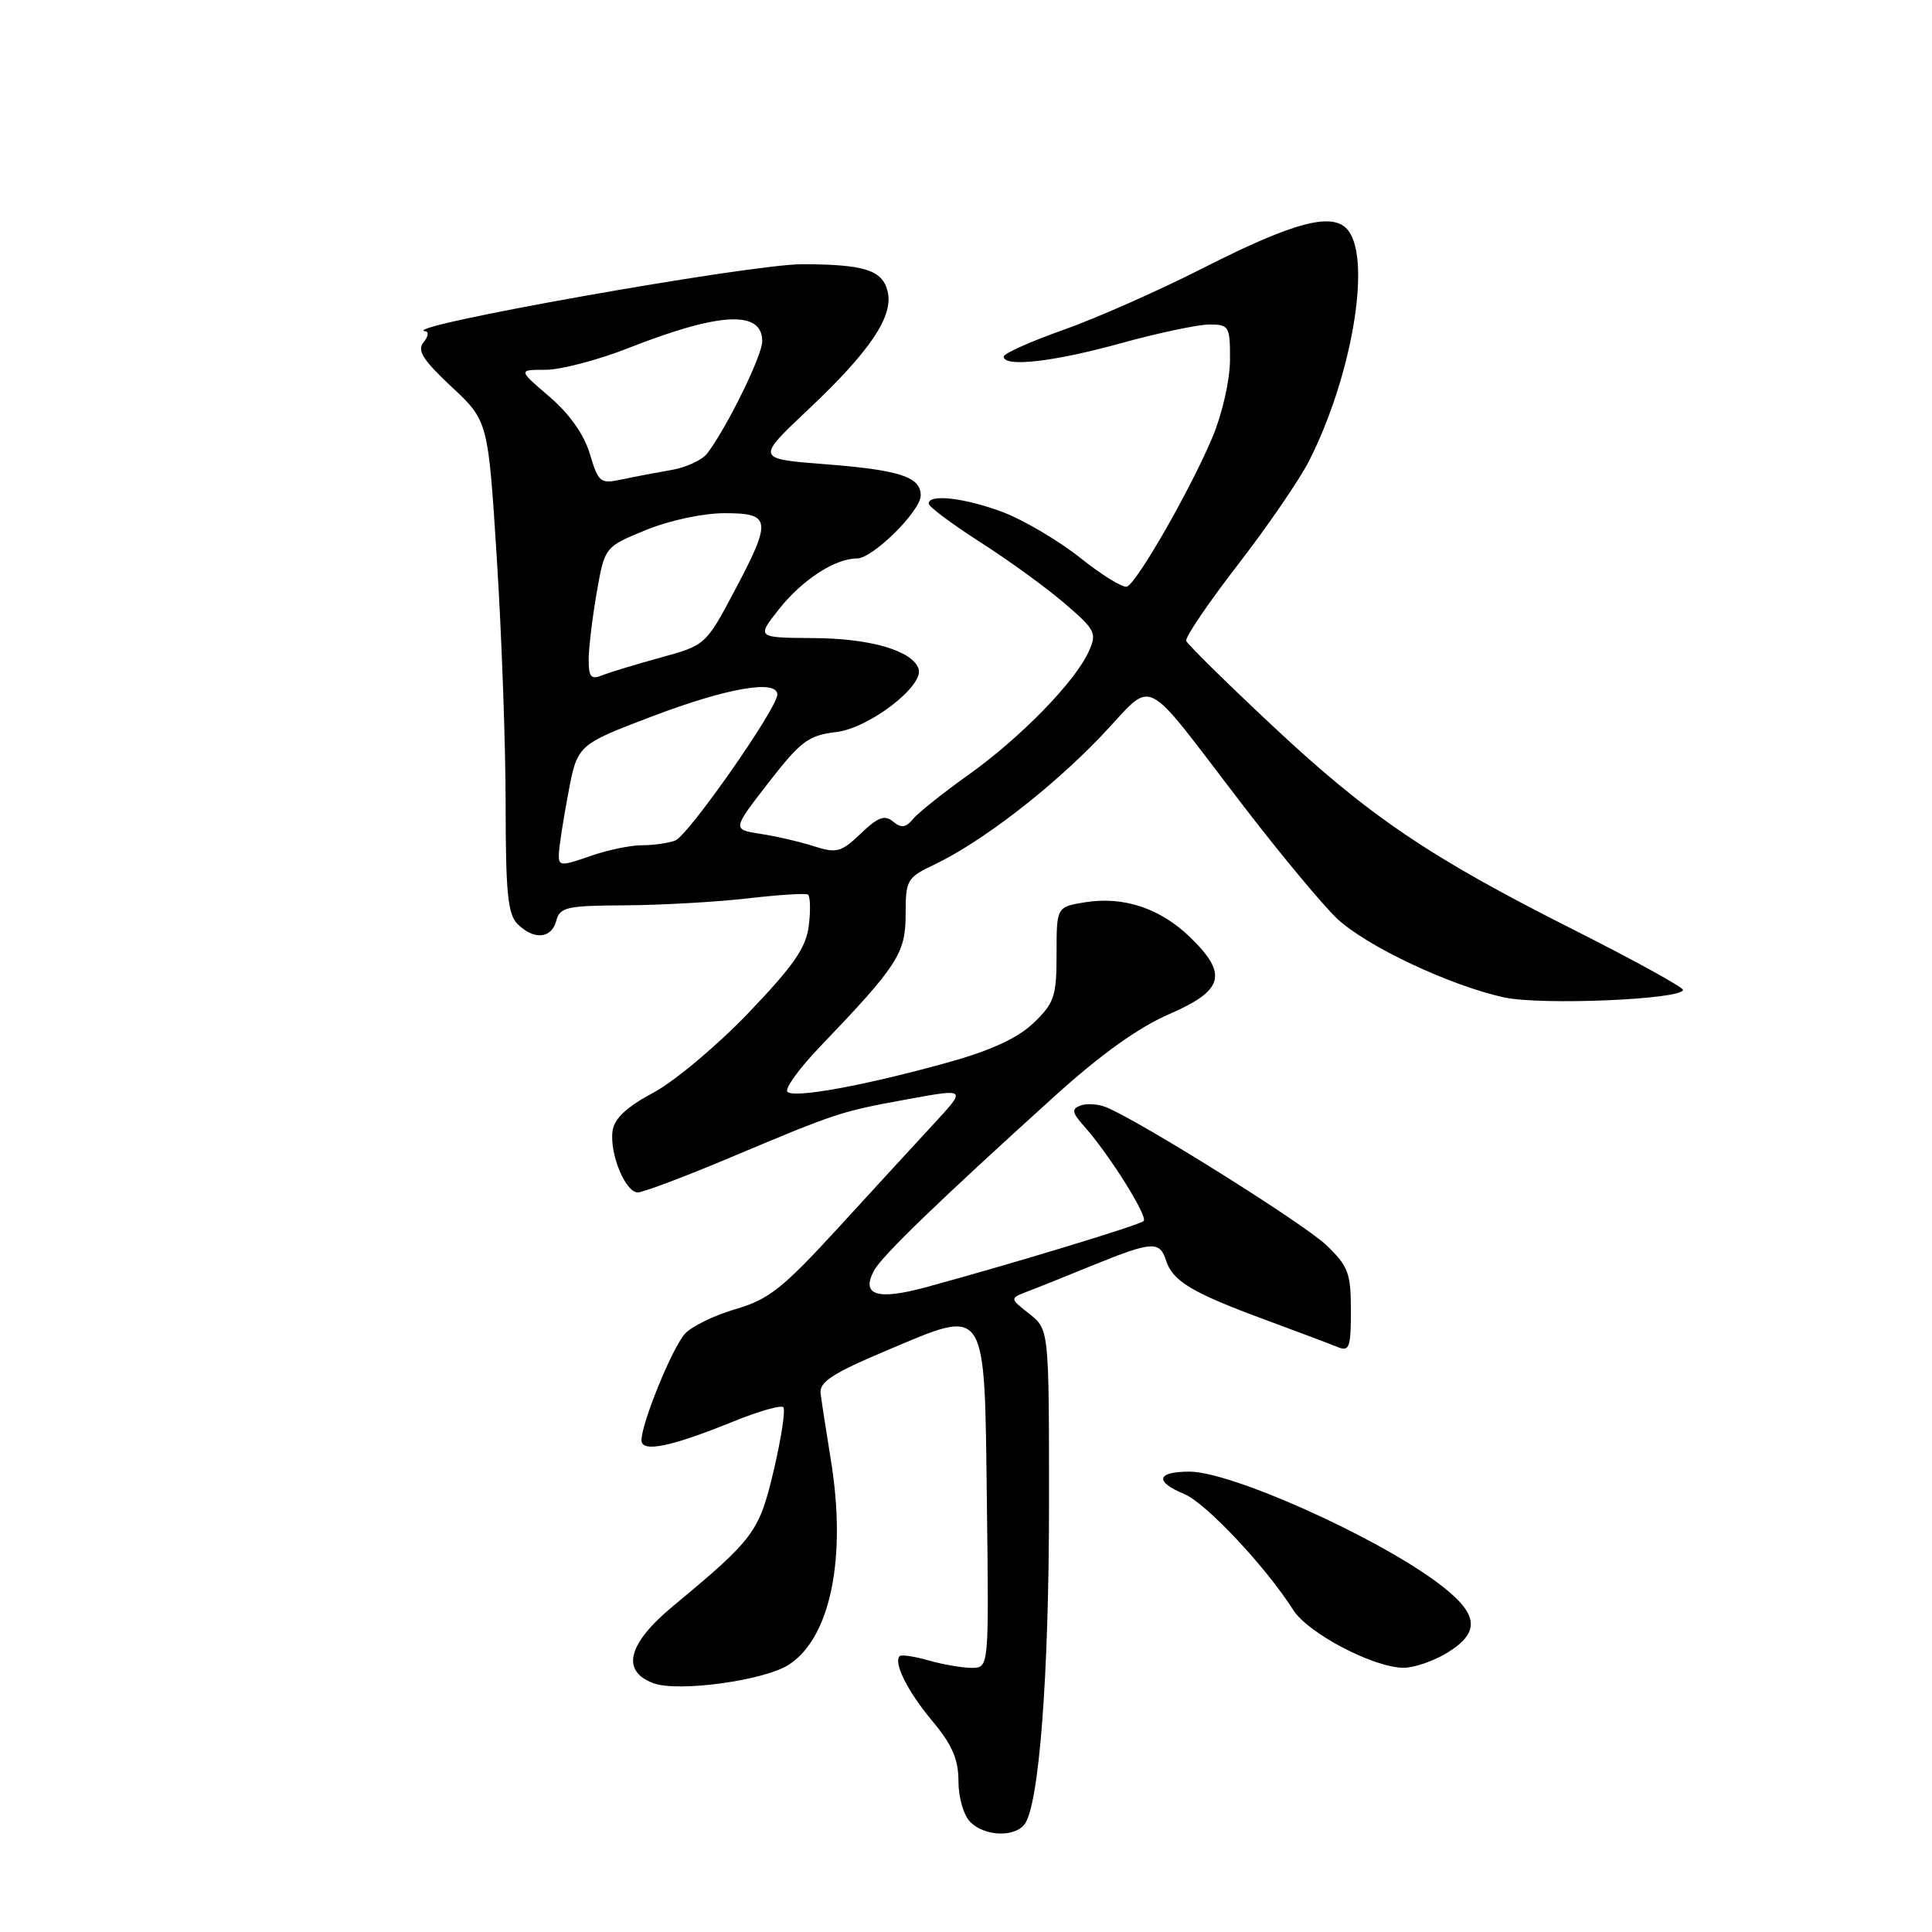 <?xml version="1.0" encoding="UTF-8" standalone="no"?>
<!DOCTYPE svg PUBLIC "-//W3C//DTD SVG 1.1//EN" "http://www.w3.org/Graphics/SVG/1.1/DTD/svg11.dtd" >
<svg xmlns="http://www.w3.org/2000/svg" xmlns:xlink="http://www.w3.org/1999/xlink" version="1.1" viewBox="0 0 256 256">
 <g >
 <path fill="currentColor"
d=" M 135.74 241.75 C 137.68 239.31 139.00 222.04 139.00 199.25 C 139.00 176.15 139.00 176.15 136.39 174.09 C 133.78 172.04 133.78 172.04 136.14 171.13 C 137.44 170.64 141.39 169.05 144.92 167.61 C 152.65 164.47 153.68 164.41 154.51 167.03 C 155.37 169.74 157.98 171.31 167.50 174.82 C 171.90 176.44 176.29 178.10 177.25 178.49 C 178.79 179.13 179.00 178.56 179.00 173.66 C 179.00 168.69 178.65 167.77 175.75 164.99 C 172.76 162.13 151.05 148.54 146.57 146.71 C 145.50 146.28 143.97 146.18 143.17 146.49 C 141.95 146.96 142.04 147.43 143.69 149.28 C 146.94 152.91 152.14 161.20 151.54 161.79 C 151.00 162.33 134.32 167.40 122.64 170.58 C 116.22 172.32 114.06 171.62 115.81 168.36 C 116.86 166.41 124.43 159.10 139.73 145.26 C 145.81 139.76 150.86 136.13 154.92 134.38 C 162.17 131.23 162.75 129.09 157.69 124.18 C 153.72 120.34 148.86 118.73 143.75 119.56 C 140.00 120.18 140.00 120.18 140.00 126.40 C 140.00 132.03 139.71 132.90 136.95 135.55 C 134.86 137.55 131.34 139.18 125.70 140.75 C 114.71 143.82 105.23 145.56 104.34 144.67 C 103.94 144.28 105.87 141.60 108.62 138.73 C 118.96 127.93 120.00 126.33 120.00 121.15 C 120.00 116.61 120.19 116.28 123.75 114.59 C 130.03 111.60 139.16 104.58 145.84 97.61 C 153.23 89.89 150.87 88.73 164.92 107.00 C 169.79 113.33 175.29 119.94 177.14 121.69 C 181.01 125.36 192.19 130.63 199.35 132.17 C 204.31 133.23 223.00 132.43 223.00 131.16 C 222.99 130.80 216.55 127.25 208.68 123.28 C 189.30 113.52 181.37 108.14 168.46 96.03 C 162.43 90.38 157.36 85.38 157.18 84.92 C 157.01 84.47 160.09 79.92 164.03 74.82 C 167.97 69.73 172.22 63.52 173.48 61.03 C 179.10 49.92 181.71 34.72 178.70 30.61 C 176.78 27.98 171.67 29.29 159.25 35.60 C 153.47 38.54 145.21 42.19 140.88 43.72 C 136.55 45.25 133.00 46.84 133.00 47.25 C 133.00 48.70 139.59 47.95 148.49 45.49 C 153.44 44.12 158.73 43.00 160.24 43.00 C 162.87 43.00 163.00 43.23 162.98 47.75 C 162.96 50.42 161.94 54.91 160.63 58.00 C 157.71 64.93 150.62 77.29 149.32 77.73 C 148.77 77.91 146.00 76.20 143.14 73.92 C 140.28 71.65 135.70 68.94 132.96 67.89 C 127.89 65.96 122.95 65.40 123.06 66.75 C 123.09 67.16 126.19 69.47 129.95 71.88 C 133.70 74.28 138.73 77.93 141.11 79.99 C 145.17 83.48 145.37 83.89 144.25 86.36 C 142.42 90.37 135.24 97.73 128.39 102.62 C 125.01 105.03 121.68 107.68 120.99 108.51 C 120.02 109.68 119.42 109.76 118.33 108.86 C 117.22 107.94 116.33 108.27 114.06 110.45 C 111.46 112.93 110.86 113.09 107.84 112.13 C 106.00 111.54 102.82 110.80 100.76 110.49 C 97.02 109.91 97.02 109.91 101.83 103.71 C 106.10 98.20 107.12 97.44 110.81 97.00 C 115.17 96.48 122.45 90.89 121.72 88.63 C 120.94 86.24 115.37 84.59 107.86 84.55 C 100.23 84.50 100.23 84.50 103.22 80.72 C 106.30 76.83 110.65 74.00 113.55 74.00 C 115.65 74.00 122.00 67.71 122.00 65.64 C 122.00 63.19 119.22 62.28 109.34 61.51 C 100.17 60.80 100.17 60.80 107.07 54.29 C 115.32 46.51 118.44 41.87 117.61 38.59 C 116.91 35.78 114.55 35.03 106.30 35.01 C 99.37 35.00 52.15 43.40 56.37 43.90 C 56.85 43.95 56.74 44.61 56.12 45.36 C 55.23 46.43 56.03 47.69 59.83 51.25 C 64.68 55.78 64.68 55.78 65.84 74.14 C 66.48 84.24 67.00 98.88 67.00 106.68 C 67.00 118.24 67.29 121.15 68.57 122.43 C 70.74 124.59 73.08 124.40 73.71 122.00 C 74.18 120.20 75.09 120.00 82.87 119.96 C 87.61 119.93 94.87 119.52 98.99 119.05 C 103.11 118.57 106.74 118.34 107.05 118.53 C 107.36 118.72 107.42 120.55 107.18 122.58 C 106.83 125.55 105.25 127.85 99.23 134.16 C 95.09 138.49 89.41 143.26 86.60 144.77 C 83.03 146.68 81.40 148.20 81.17 149.84 C 80.74 152.84 82.86 158.00 84.51 158.00 C 85.21 158.00 90.66 155.95 96.64 153.43 C 111.04 147.38 111.29 147.30 120.28 145.65 C 128.06 144.23 128.06 144.23 123.78 148.86 C 121.42 151.41 115.68 157.66 111.02 162.75 C 103.69 170.74 101.85 172.19 97.45 173.47 C 94.65 174.29 91.64 175.75 90.76 176.73 C 89.07 178.60 85.00 188.58 85.00 190.83 C 85.00 192.52 88.85 191.73 97.16 188.36 C 100.50 187.00 103.48 186.15 103.79 186.46 C 104.10 186.77 103.54 190.50 102.54 194.76 C 100.59 203.02 99.97 203.86 89.19 212.81 C 83.19 217.78 82.25 221.39 86.54 223.02 C 89.80 224.26 101.30 222.69 104.56 220.56 C 110.05 216.96 112.20 206.45 110.10 193.50 C 109.47 189.65 108.86 185.65 108.73 184.62 C 108.55 183.12 110.36 181.95 117.50 178.94 C 130.93 173.29 130.44 172.53 130.77 199.37 C 131.04 221.00 131.04 221.00 128.76 221.00 C 127.51 221.00 124.94 220.56 123.06 220.02 C 121.17 219.48 119.45 219.22 119.22 219.44 C 118.35 220.31 120.27 224.14 123.56 228.07 C 126.17 231.19 127.00 233.12 127.00 236.02 C 127.00 238.18 127.69 240.55 128.57 241.43 C 130.46 243.31 134.37 243.49 135.74 241.75 Z  M 191.75 219.01 C 196.34 216.21 195.94 213.71 190.25 209.54 C 181.80 203.35 163.06 195.00 157.62 195.00 C 153.25 195.00 152.94 196.32 156.93 197.97 C 159.78 199.15 167.73 207.61 171.36 213.33 C 173.32 216.43 182.02 220.98 186.00 220.99 C 187.38 220.99 189.96 220.10 191.75 219.01 Z  M 74.05 113.21 C 74.07 112.27 74.63 108.62 75.30 105.10 C 76.50 98.69 76.50 98.69 86.50 94.89 C 96.35 91.15 103.00 90.00 103.00 92.04 C 103.00 93.84 91.20 110.71 89.48 111.37 C 88.58 111.72 86.58 112.00 85.04 112.00 C 83.51 112.00 80.39 112.66 78.13 113.46 C 74.33 114.79 74.00 114.77 74.05 113.21 Z  M 78.00 87.44 C 78.00 85.91 78.48 81.92 79.06 78.56 C 80.13 72.46 80.13 72.46 85.59 70.23 C 88.71 68.95 93.18 68.00 96.02 68.00 C 102.22 68.00 102.32 68.89 97.22 78.50 C 93.53 85.44 93.45 85.51 87.50 87.14 C 84.20 88.05 80.71 89.11 79.75 89.50 C 78.33 90.08 78.00 89.69 78.00 87.44 Z  M 78.16 60.15 C 77.39 57.57 75.46 54.84 72.80 52.56 C 68.64 49.00 68.64 49.00 72.29 49.00 C 74.30 49.00 79.22 47.71 83.22 46.14 C 95.35 41.36 101.00 41.07 101.00 45.22 C 101.00 47.12 96.31 56.68 93.71 60.08 C 93.04 60.96 90.92 61.94 89.00 62.27 C 87.08 62.60 84.12 63.16 82.43 63.52 C 79.54 64.14 79.30 63.96 78.16 60.15 Z "/>
</g>
</svg>